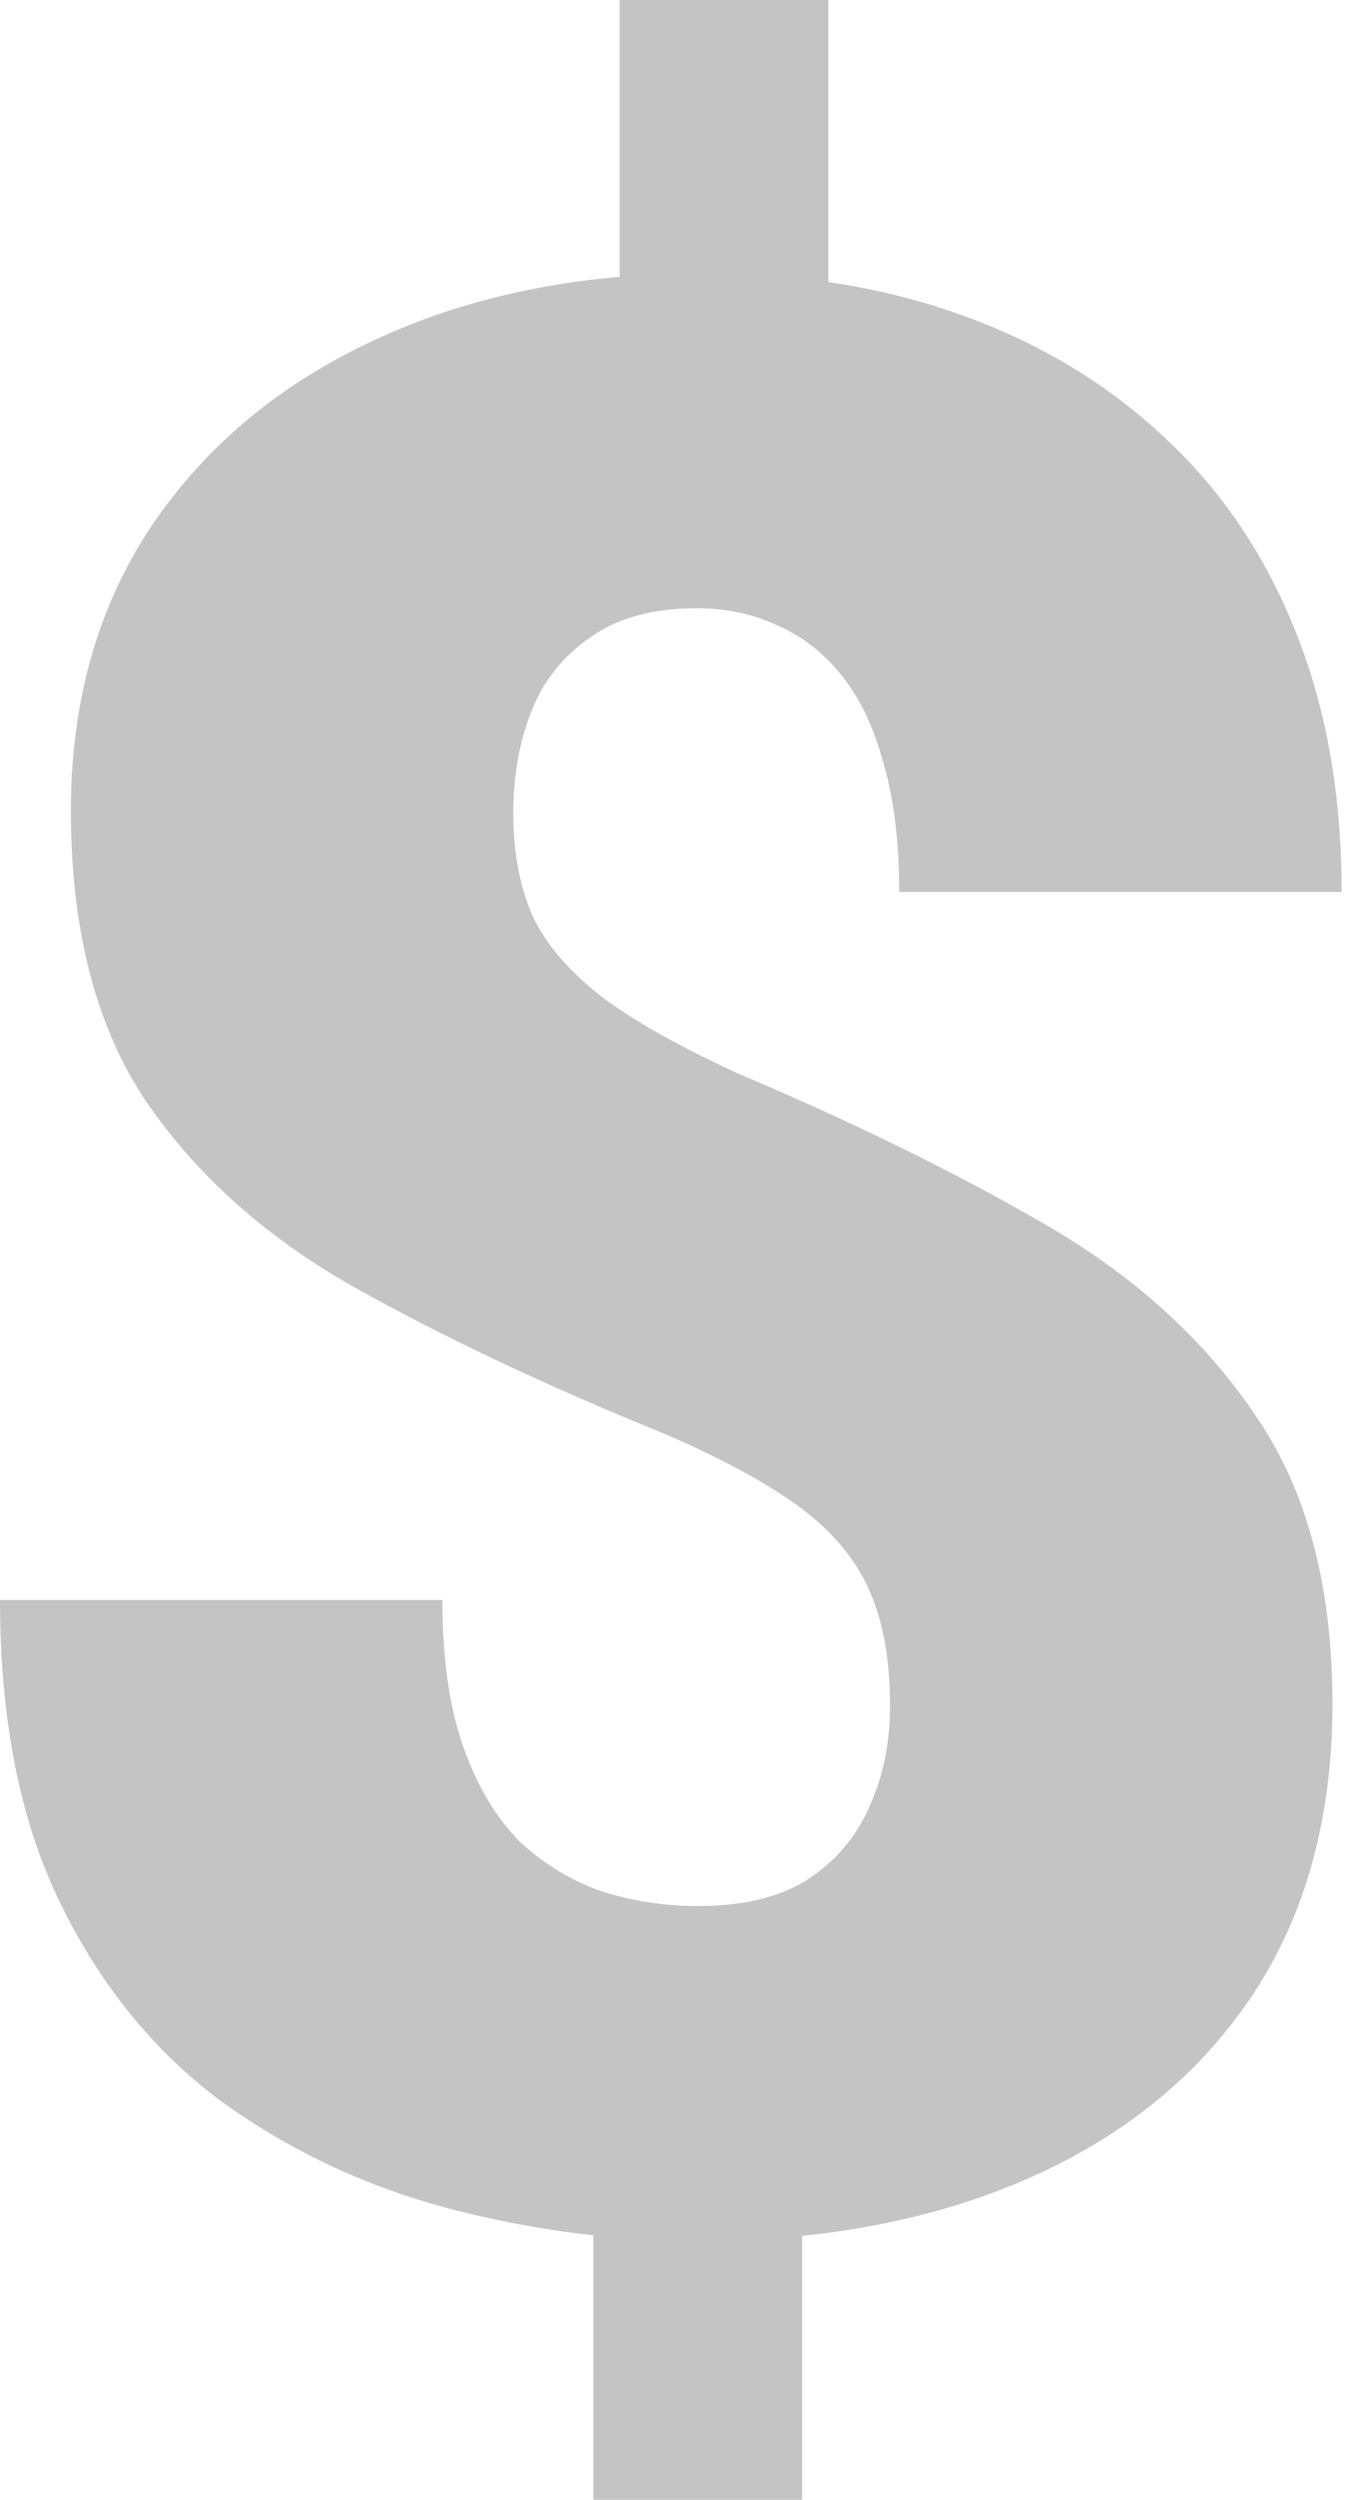 <svg width="162" height="300" viewBox="0 0 162 300" fill="none" xmlns="http://www.w3.org/2000/svg">
<path d="M99.475 0V45.875H74.409V0H99.475ZM96.322 257.436V300H71.256V257.436H96.322ZM106.884 204.782C106.884 199.002 105.991 194.22 104.204 190.436C102.417 186.653 99.527 183.342 95.533 180.504C91.54 177.667 86.232 174.829 79.611 171.992C65.633 166.316 53.284 160.483 42.564 154.493C31.95 148.502 23.594 141.04 17.499 132.107C11.508 123.174 8.513 111.561 8.513 97.267C8.513 84.235 11.718 72.885 18.129 63.216C24.645 53.547 33.579 46.085 44.929 40.83C56.385 35.47 69.574 32.79 84.498 32.79C95.849 32.79 106.201 34.472 115.554 37.835C124.908 41.198 133.001 46.085 139.832 52.496C146.663 58.802 151.918 66.579 155.596 75.828C159.275 84.971 161.114 95.376 161.114 107.042H107.987C107.987 101.051 107.357 95.901 106.096 91.592C104.94 87.283 103.258 83.763 101.051 81.03C98.844 78.297 96.269 76.301 93.326 75.039C90.384 73.673 87.178 72.99 83.71 72.99C78.455 72.99 74.199 74.146 70.941 76.458C67.683 78.665 65.318 81.608 63.847 85.286C62.375 88.965 61.639 93.064 61.639 97.583C61.639 102.312 62.428 106.463 64.004 110.037C65.686 113.505 68.523 116.763 72.517 119.811C76.511 122.754 81.976 125.801 88.912 128.954C102.575 134.735 114.766 140.725 125.486 146.926C136.206 153.127 144.614 160.746 150.709 169.785C156.91 178.718 160.011 190.279 160.011 204.467C160.011 218.129 156.805 229.795 150.394 239.464C143.983 249.028 135.05 256.332 123.594 261.377C112.139 266.421 98.897 268.944 83.868 268.944C73.778 268.944 63.742 267.63 53.757 265.003C43.878 262.375 34.84 258.119 26.642 252.233C18.55 246.243 12.086 238.308 7.252 228.429C2.417 218.55 0 206.411 0 192.013H53.127C53.127 199.054 53.967 204.94 55.649 209.669C57.331 214.398 59.59 218.182 62.428 221.019C65.371 223.752 68.681 225.749 72.359 227.01C76.038 228.166 79.874 228.744 83.868 228.744C89.228 228.744 93.589 227.693 96.952 225.591C100.315 223.384 102.785 220.494 104.362 216.921C106.043 213.242 106.884 209.196 106.884 204.782Z" fill="#C4C4C4"/>
</svg>
